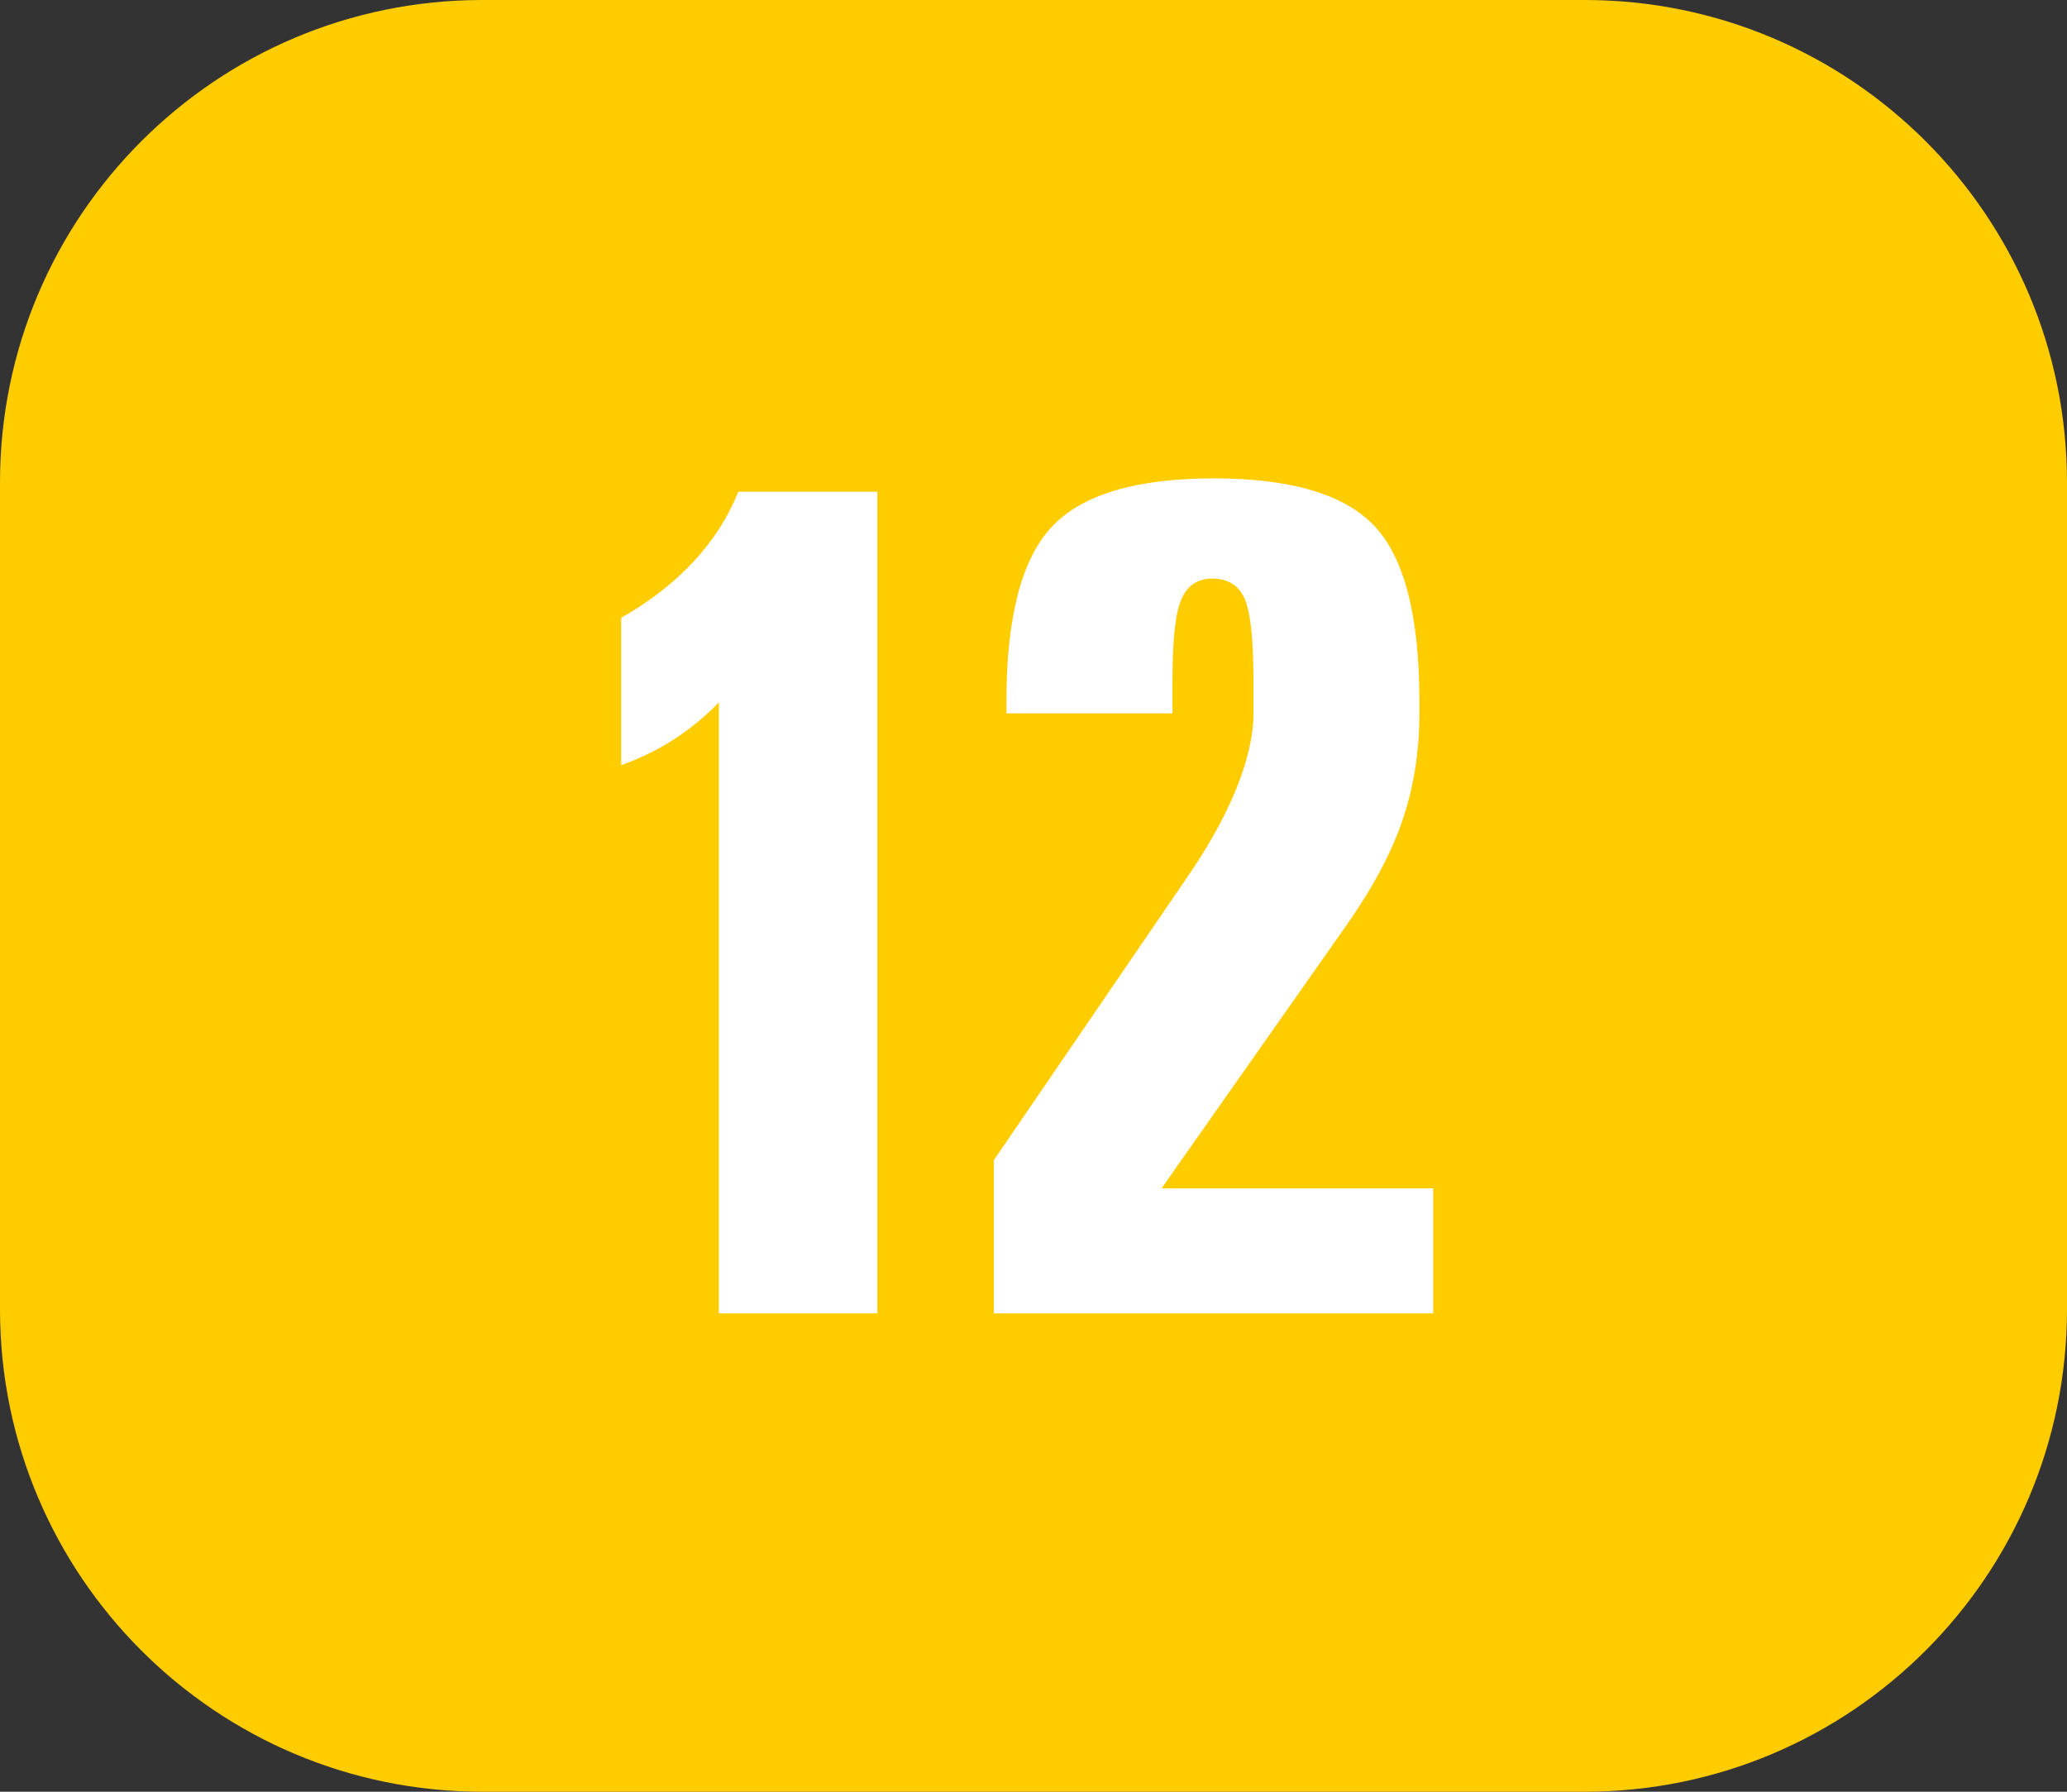 <svg width="30" height="26" viewBox="0 0 30 26" fill="none" xmlns="http://www.w3.org/2000/svg">
<rect x="0" y="0" width="30" height="26" fill="#333333" stroke="none"/>
<path d="M0 7C0 3.134 3.134 0 7 0H23C26.866 0 30 3.134 30 7V19C30 22.866 26.866 26 23 26H7C3.134 26 0 22.866 0 19V7Z" fill="#FFCC00"/>
<path fill-rule="evenodd" clip-rule="evenodd" d="M10.716 7.135H12.734V19.058H10.433V10.193C10.233 10.399 10.016 10.577 9.783 10.728C9.549 10.878 9.293 11.004 9.016 11.104V8.965C9.427 8.731 9.776 8.461 10.062 8.154C10.348 7.848 10.566 7.508 10.716 7.135Z" fill="white"/>
<path fill-rule="evenodd" clip-rule="evenodd" d="M20.601 10.176V10.352C20.601 10.903 20.52 11.417 20.359 11.893C20.198 12.37 19.926 12.881 19.542 13.427L16.858 17.245H20.801V19.058H14.424V16.836L17.2 12.775C17.522 12.312 17.768 11.874 17.938 11.459C18.107 11.044 18.192 10.675 18.192 10.352V9.867C18.192 9.271 18.149 8.877 18.063 8.685C17.977 8.492 17.82 8.396 17.592 8.396C17.381 8.396 17.232 8.497 17.146 8.697C17.059 8.898 17.017 9.288 17.017 9.867V10.352H14.607V10.176C14.607 8.956 14.827 8.112 15.266 7.644C15.705 7.176 16.488 6.942 17.617 6.942C18.739 6.942 19.517 7.174 19.951 7.636C20.384 8.098 20.601 8.945 20.601 10.176Z" fill="white"/>
</svg>
